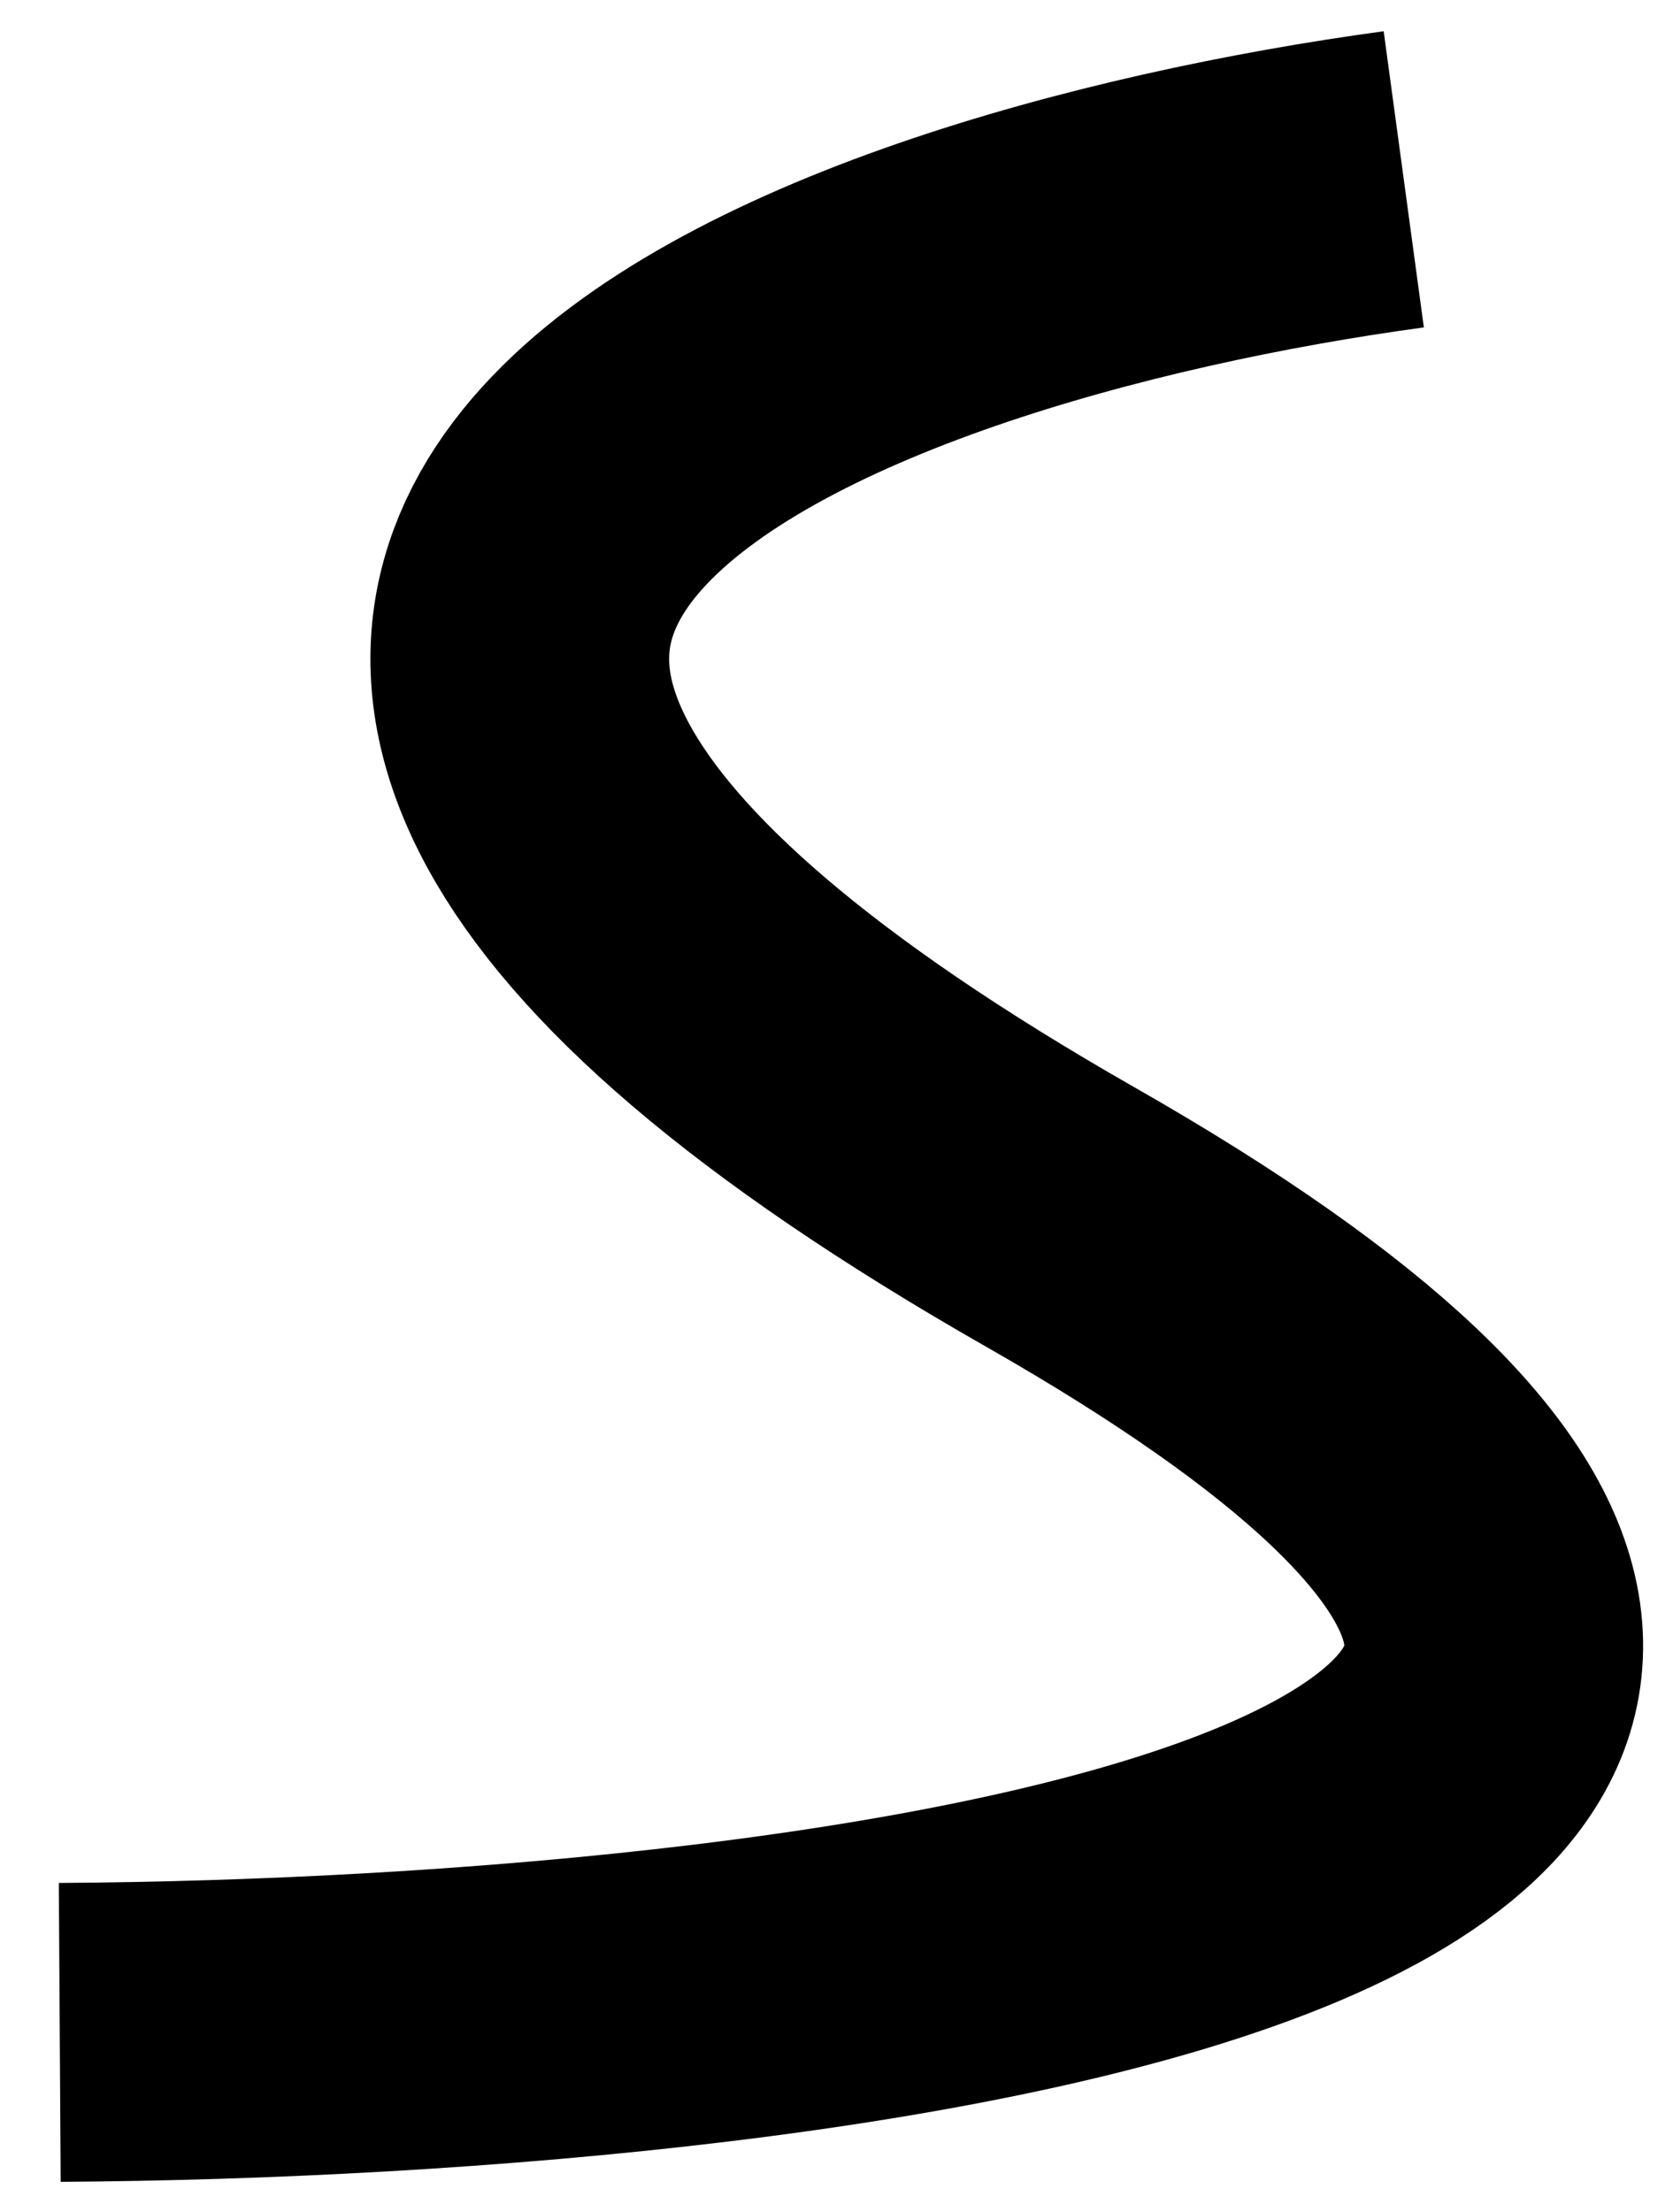 <svg width="28" height="37" viewBox="0 0 28 37" fill="none" xmlns="http://www.w3.org/2000/svg">
<path d="M23.494 3C13.747 4.323 -1.049 9.646 17.746 20.36C36.541 31.074 14.413 33.917 1 34" stroke="black" stroke-width="5"/>
</svg>

